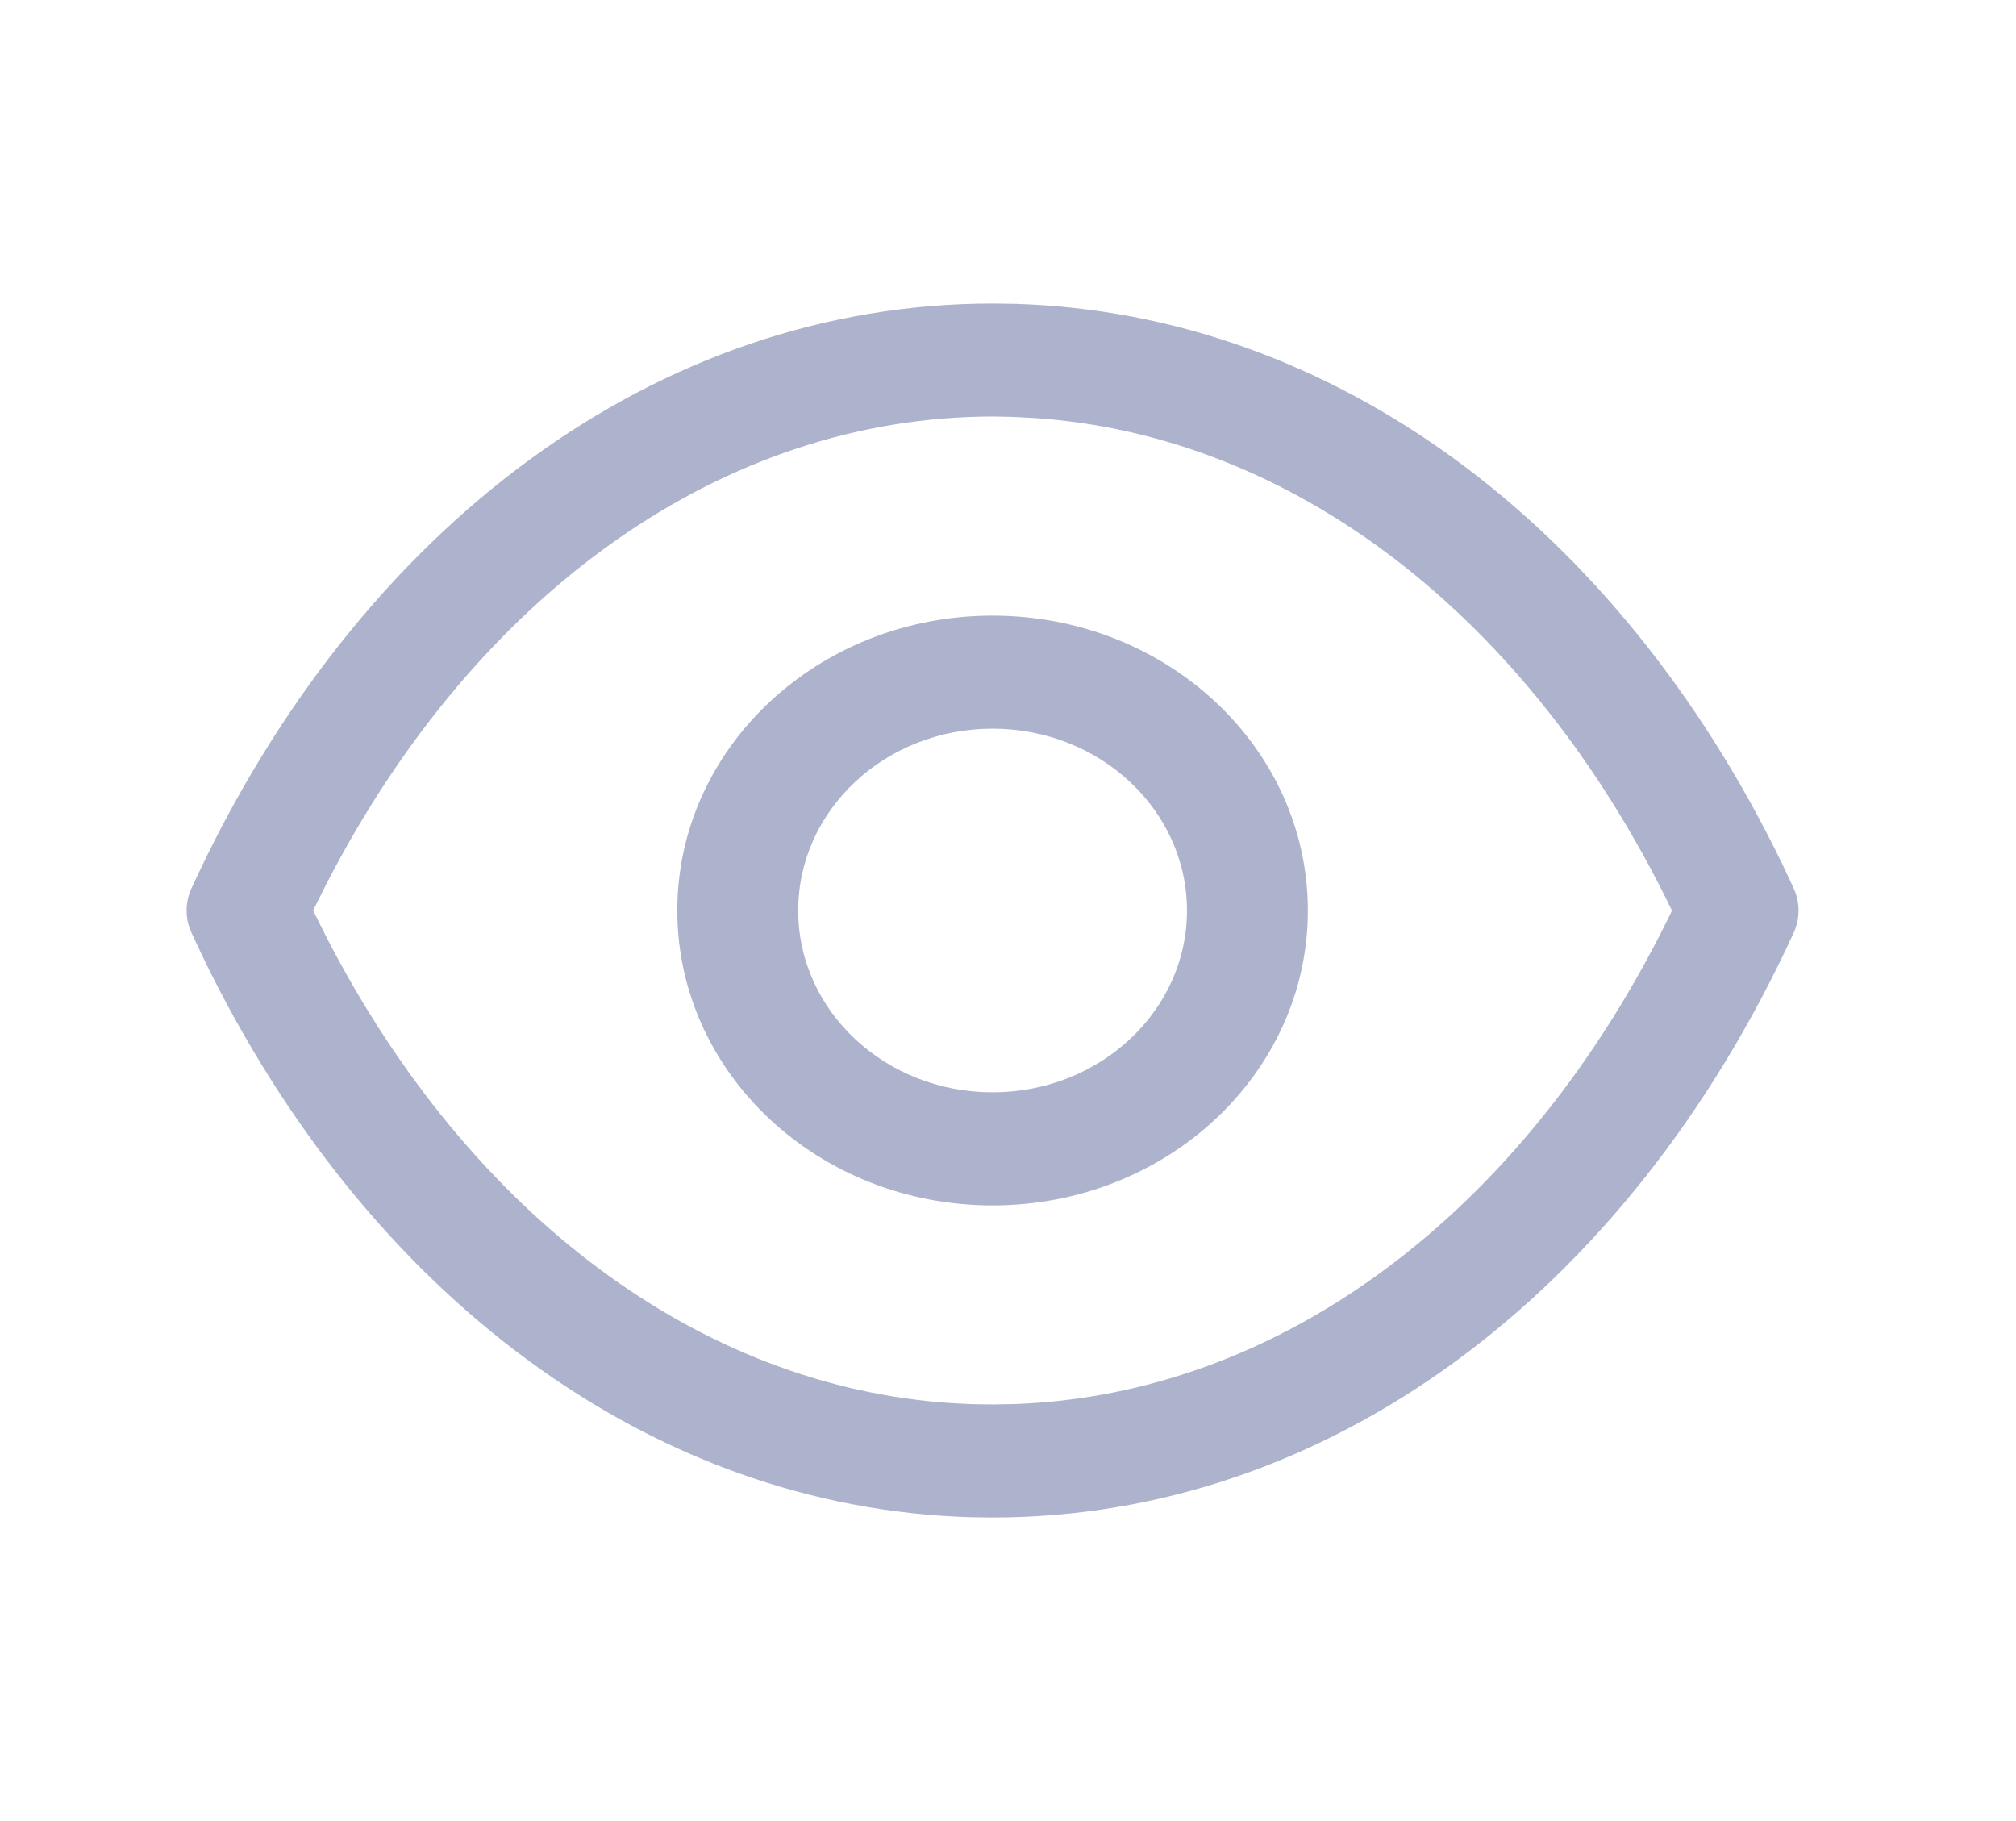 <svg width="31" height="28" viewBox="0 0 31 28" fill="none" xmlns="http://www.w3.org/2000/svg">
<path fill-rule="evenodd" clip-rule="evenodd" d="M15.62 4.672L15.265 4.667C10.133 4.667 5.508 8.077 2.945 13.657C2.844 13.876 2.844 14.124 2.945 14.343L3.122 14.72C5.653 19.942 10.027 23.175 14.906 23.328L15.26 23.333C20.392 23.333 25.017 19.923 27.581 14.343C27.683 14.121 27.681 13.87 27.577 13.649L27.405 13.283C24.867 8.051 20.492 4.825 15.62 4.672ZM15.274 6.404L15.57 6.41L15.901 6.427C19.863 6.691 23.508 9.456 25.709 13.999L25.698 14.027C23.441 18.667 19.671 21.45 15.584 21.589L15.268 21.594L14.949 21.59L14.619 21.573C10.78 21.317 7.24 18.707 5.025 14.42L4.815 13.999L5.009 13.611C7.345 9.069 11.162 6.405 15.274 6.404ZM15.262 9.466C12.585 9.466 10.415 11.495 10.415 14C10.415 16.504 12.585 18.534 15.262 18.534C17.94 18.534 20.111 16.504 20.111 14C20.111 11.495 17.94 9.466 15.262 9.466ZM15.262 11.204C16.913 11.204 18.252 12.456 18.252 14C18.252 15.544 16.913 16.795 15.262 16.795C13.612 16.795 12.274 15.544 12.274 14C12.274 12.456 13.611 11.204 15.262 11.204Z" fill="#ADB3CC"/>
</svg>
